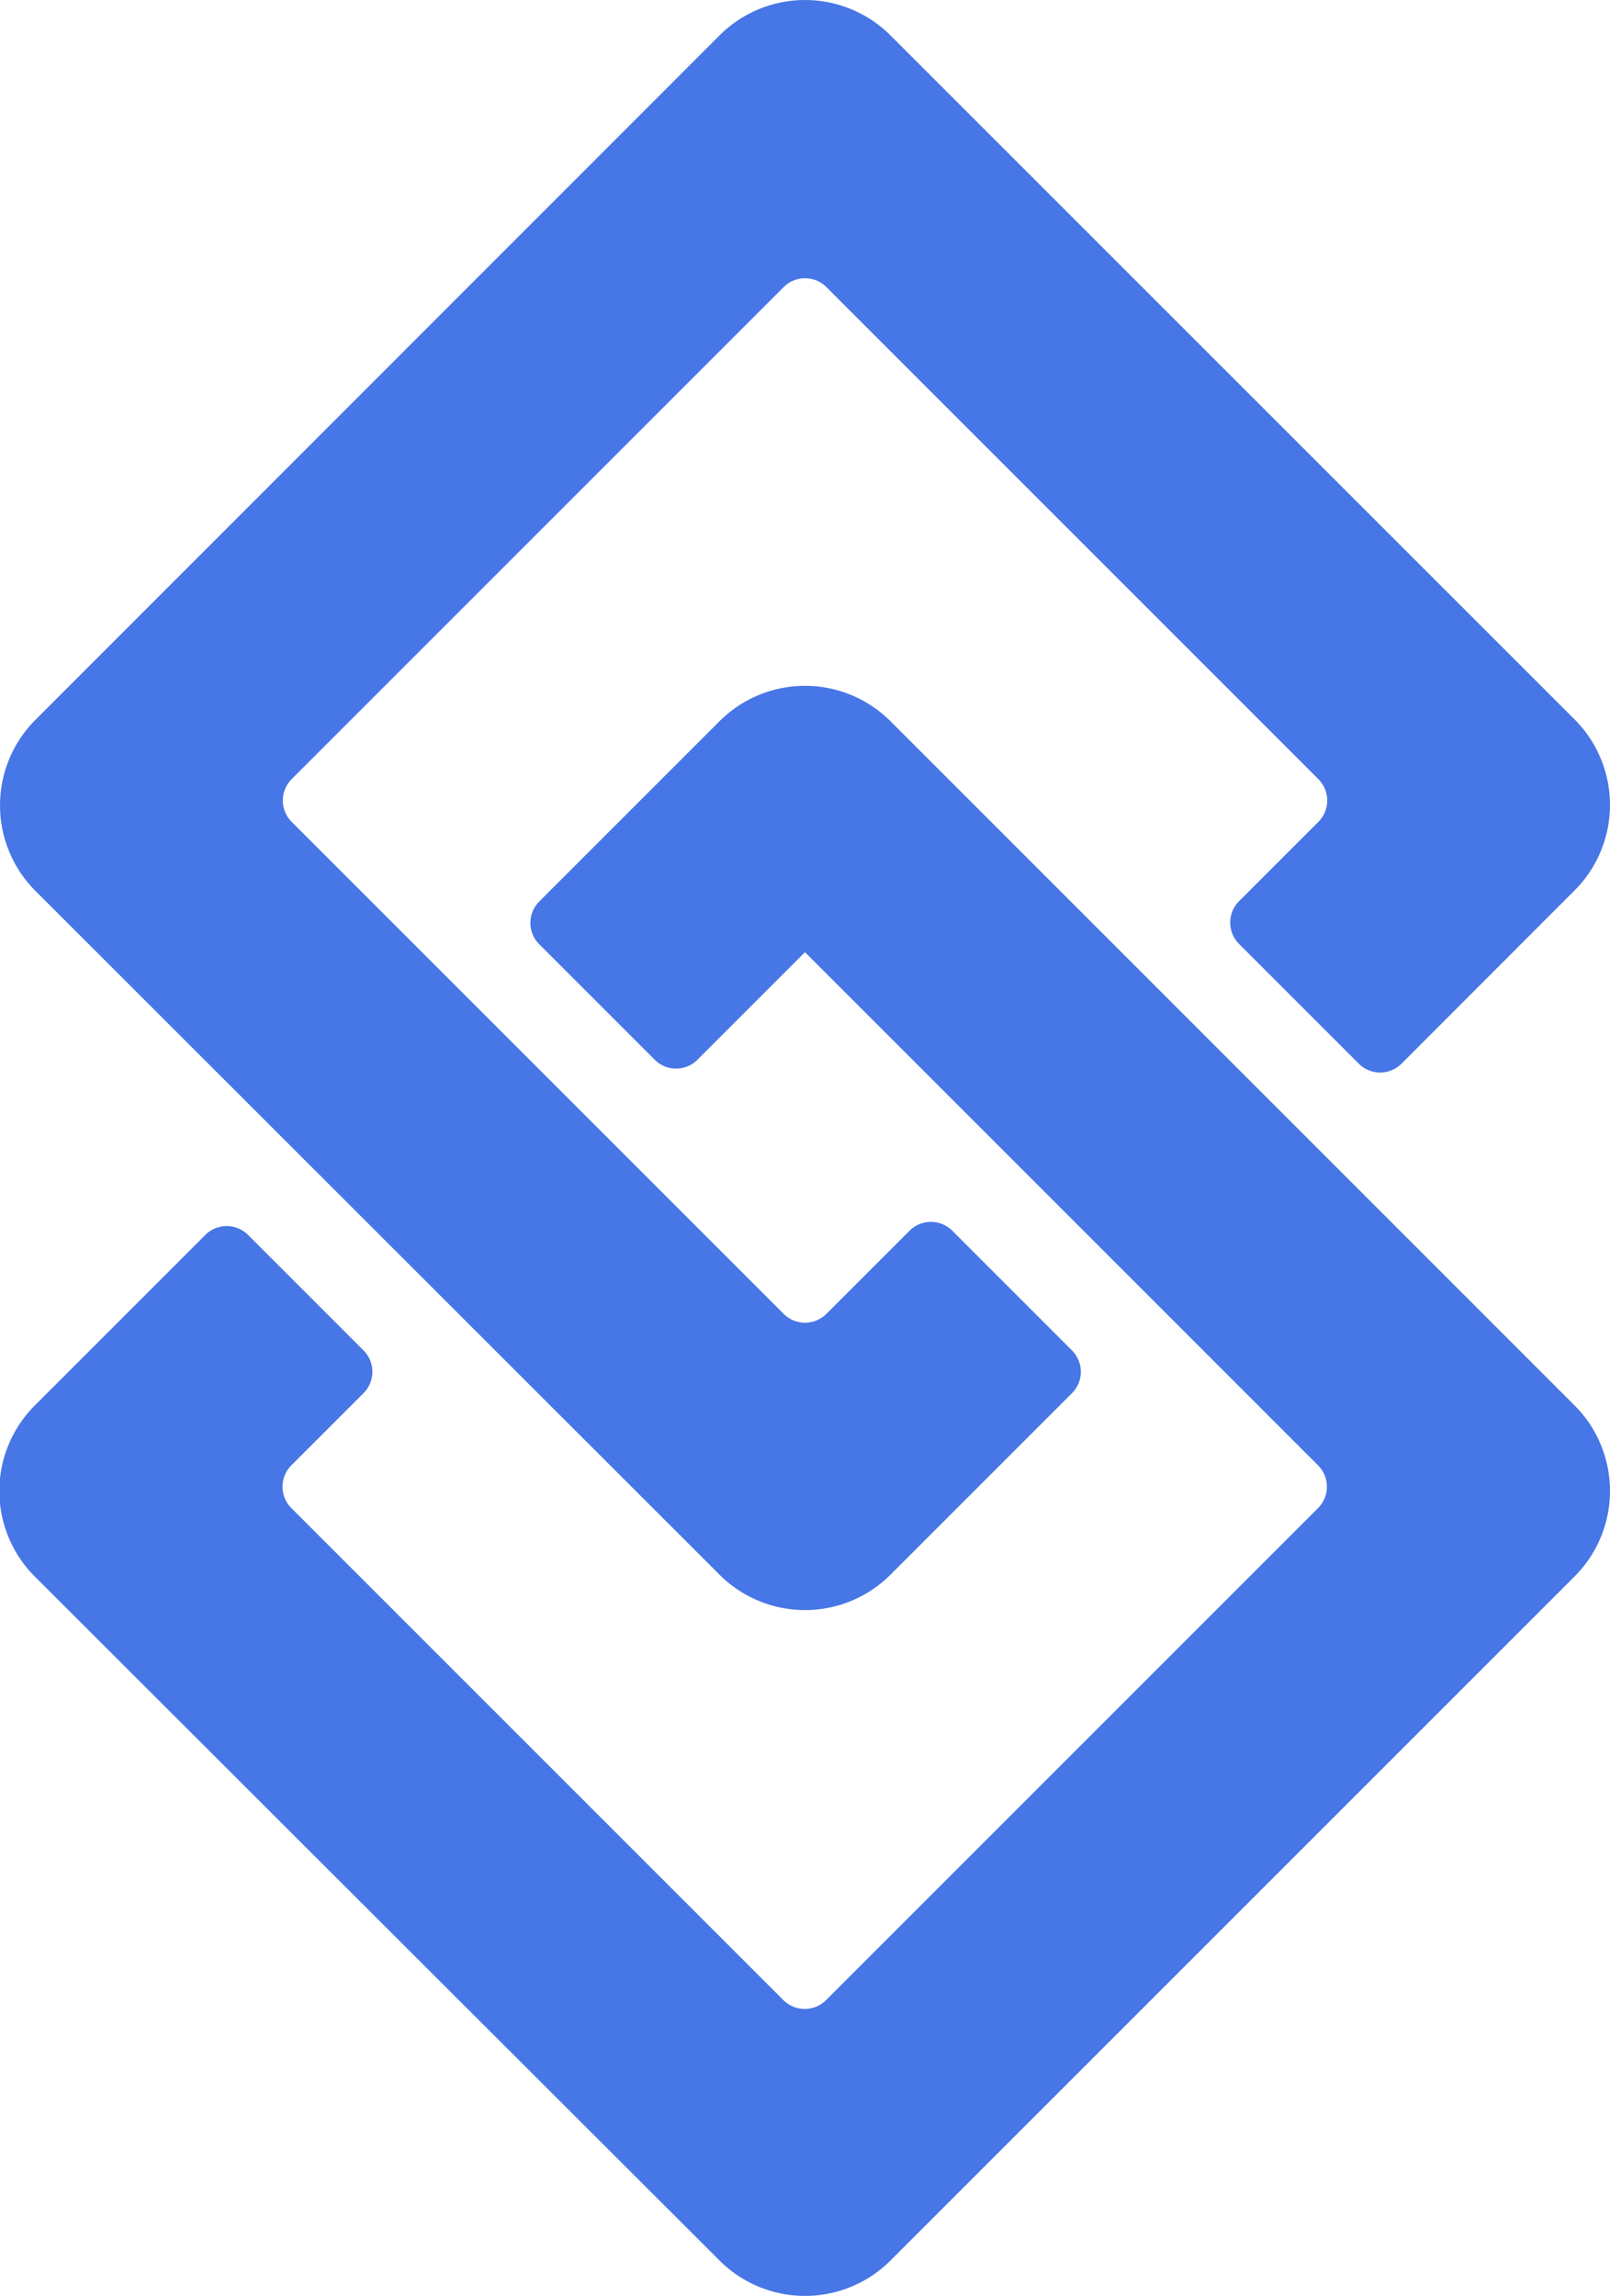 <svg id="Layer_1" data-name="Layer 1" xmlns="http://www.w3.org/2000/svg" viewBox="0 0 245.45 350"><defs><style>.cls-1{fill:#4776E6;}</style></defs><title>solid-logo-black</title><path class="cls-1" d="M187.08,134.21l-27.48,27.48a4.61,4.61,0,0,0,0,6.52l17.6,17.6a4.61,4.61,0,0,0,6.52,0l16.39-16.39,78.22,78.22a4.61,4.61,0,0,1,0,6.52l-75,75a4.61,4.61,0,0,1-6.52,0l-75-75a4.61,4.61,0,0,1,0-6.52l11-11a4.61,4.61,0,0,0,0-6.52l-17.6-17.6a4.61,4.61,0,0,0-6.52,0l-26,26a18.44,18.44,0,0,0,0,26.07L187.08,368.86a18.44,18.44,0,0,0,26.07,0L317.44,264.58a18.44,18.44,0,0,0,0-26.07L213.15,134.21A18.44,18.44,0,0,0,187.08,134.21Z" transform="translate(-77.39 -24.26)"/><path class="cls-1" d="M240.82,230.13l-18.25-18.25a4.61,4.61,0,0,0-6.52,0l-12.67,12.67a4.61,4.61,0,0,1-6.52,0l-75-75a4.61,4.61,0,0,1,0-6.52l75-75a4.61,4.61,0,0,1,6.52,0l75,75a4.61,4.61,0,0,1,0,6.52l-12.09,12.09a4.61,4.61,0,0,0,0,6.52l18.25,18.25a4.61,4.61,0,0,0,6.52,0L317.44,160a18.44,18.44,0,0,0,0-26.07L213.15,29.66a18.44,18.44,0,0,0-26.07,0L82.79,134a18.44,18.44,0,0,0,0,26.07L187.08,264.31a18.44,18.44,0,0,0,26.07,0l27.67-27.67A4.61,4.61,0,0,0,240.82,230.13Z" transform="translate(-77.39 -24.26)"/></svg>
